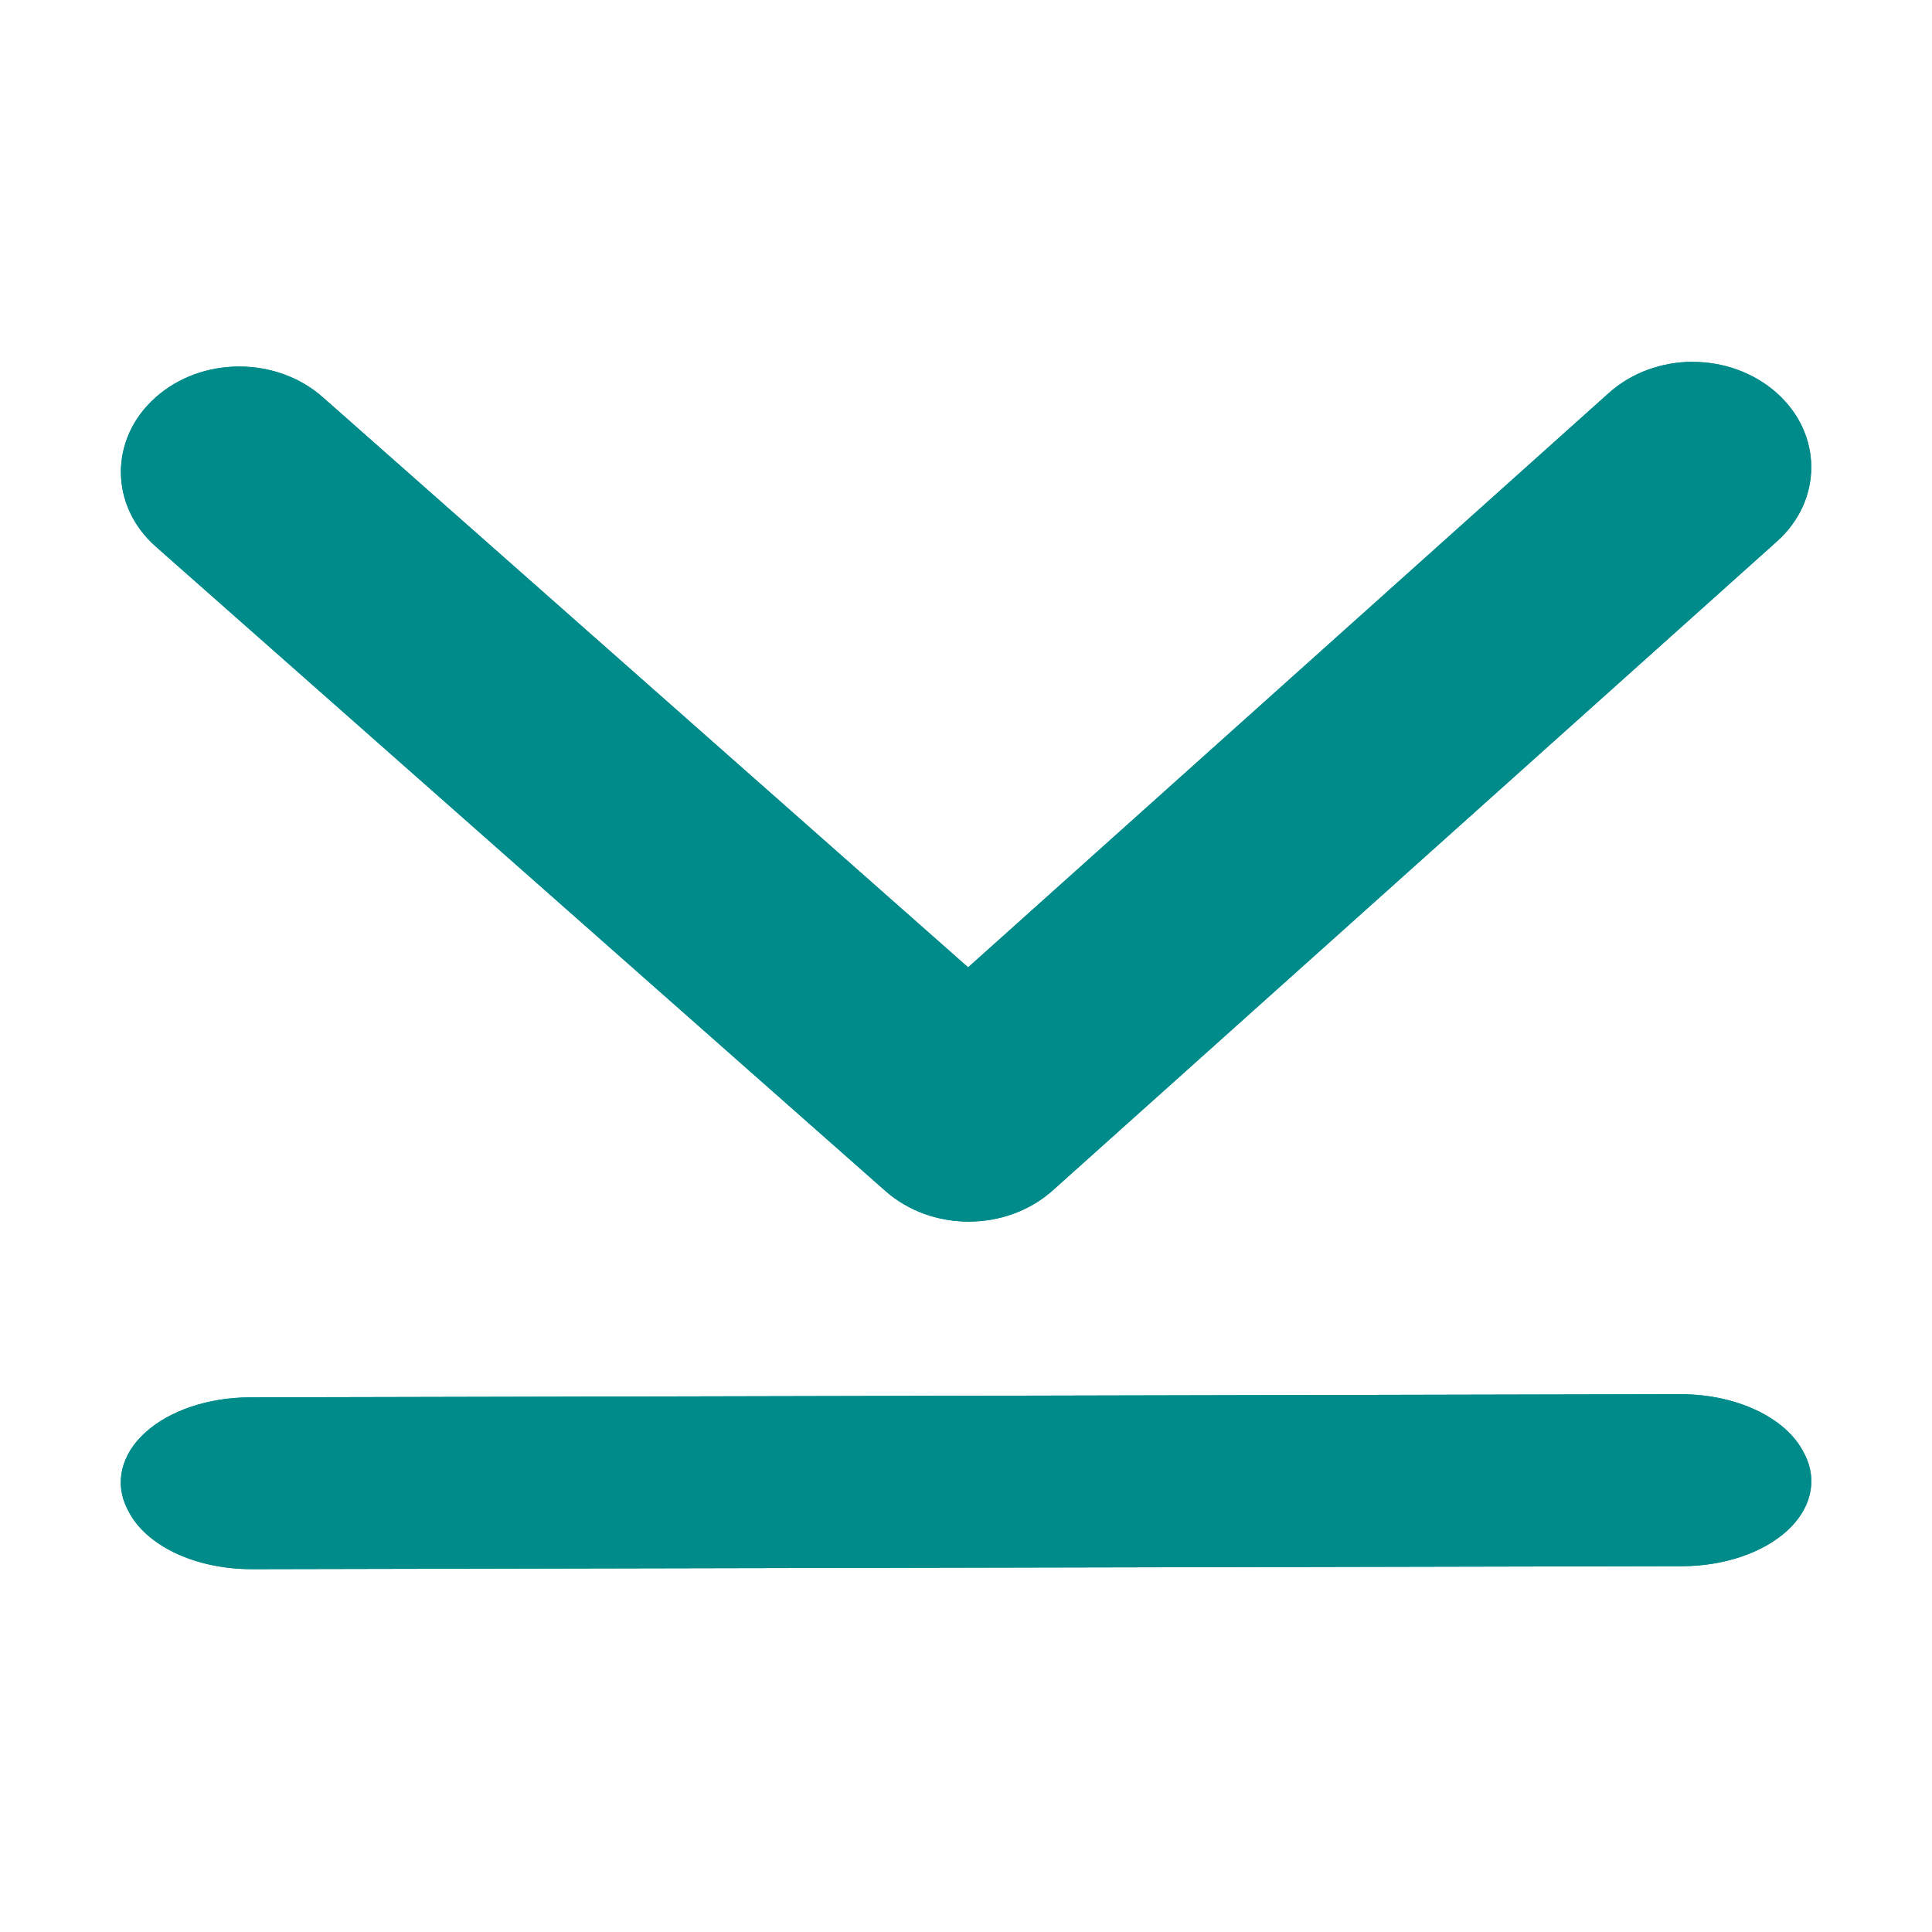 <svg height="32" viewBox="0 0 32 32" width="32" xmlns="http://www.w3.org/2000/svg"><g fill="#008b8b" transform="matrix(1.75 0 0 1.538 -3.25 -16.308)"><path d="m17.875 14.5c-.287.001-.573.114-.791.336l-6.064 6.185-6.109-6.141c-.439-.441-1.148-.439-1.584.006-.436.444-.434 1.164.006 1.605l6.904 6.938c.22.221.506.331.793.33.287-.001.573-.114.791-.336l6.854-6.989c.436-.445.433-1.162-.006-1.603-.22-.22-.506-.331-.793-.33zm-.119 11.118-13.539.034c-.391.002-.759.144-.986.38-.228.236-.292.542-.17.819l.01.022c.167.379.639.631 1.174.629l13.539-.032c.39-.002.758-.144.986-.38.228-.236.292-.542.17-.819l-.01-.022c-.167-.379-.639-.633-1.174-.631z"/><path d="m17.875 14.5c-.287.001-.573.114-.791.336l-6.064 6.185-6.109-6.141c-.439-.441-1.148-.439-1.584.006-.436.444-.434 1.164.006 1.605l6.904 6.938c.22.221.506.331.793.33.287-.001.573-.114.791-.336l6.854-6.989c.436-.445.433-1.162-.006-1.603-.22-.22-.506-.331-.793-.33zm-.119 11.118-13.539.034c-.391.002-.759.144-.986.38-.228.236-.292.542-.17.819l.01.022c.167.379.639.631 1.174.629l13.539-.032c.39-.002.758-.144.986-.38.228-.236.292-.542.17-.819l-.01-.022c-.167-.379-.639-.633-1.174-.631z"/></g></svg>